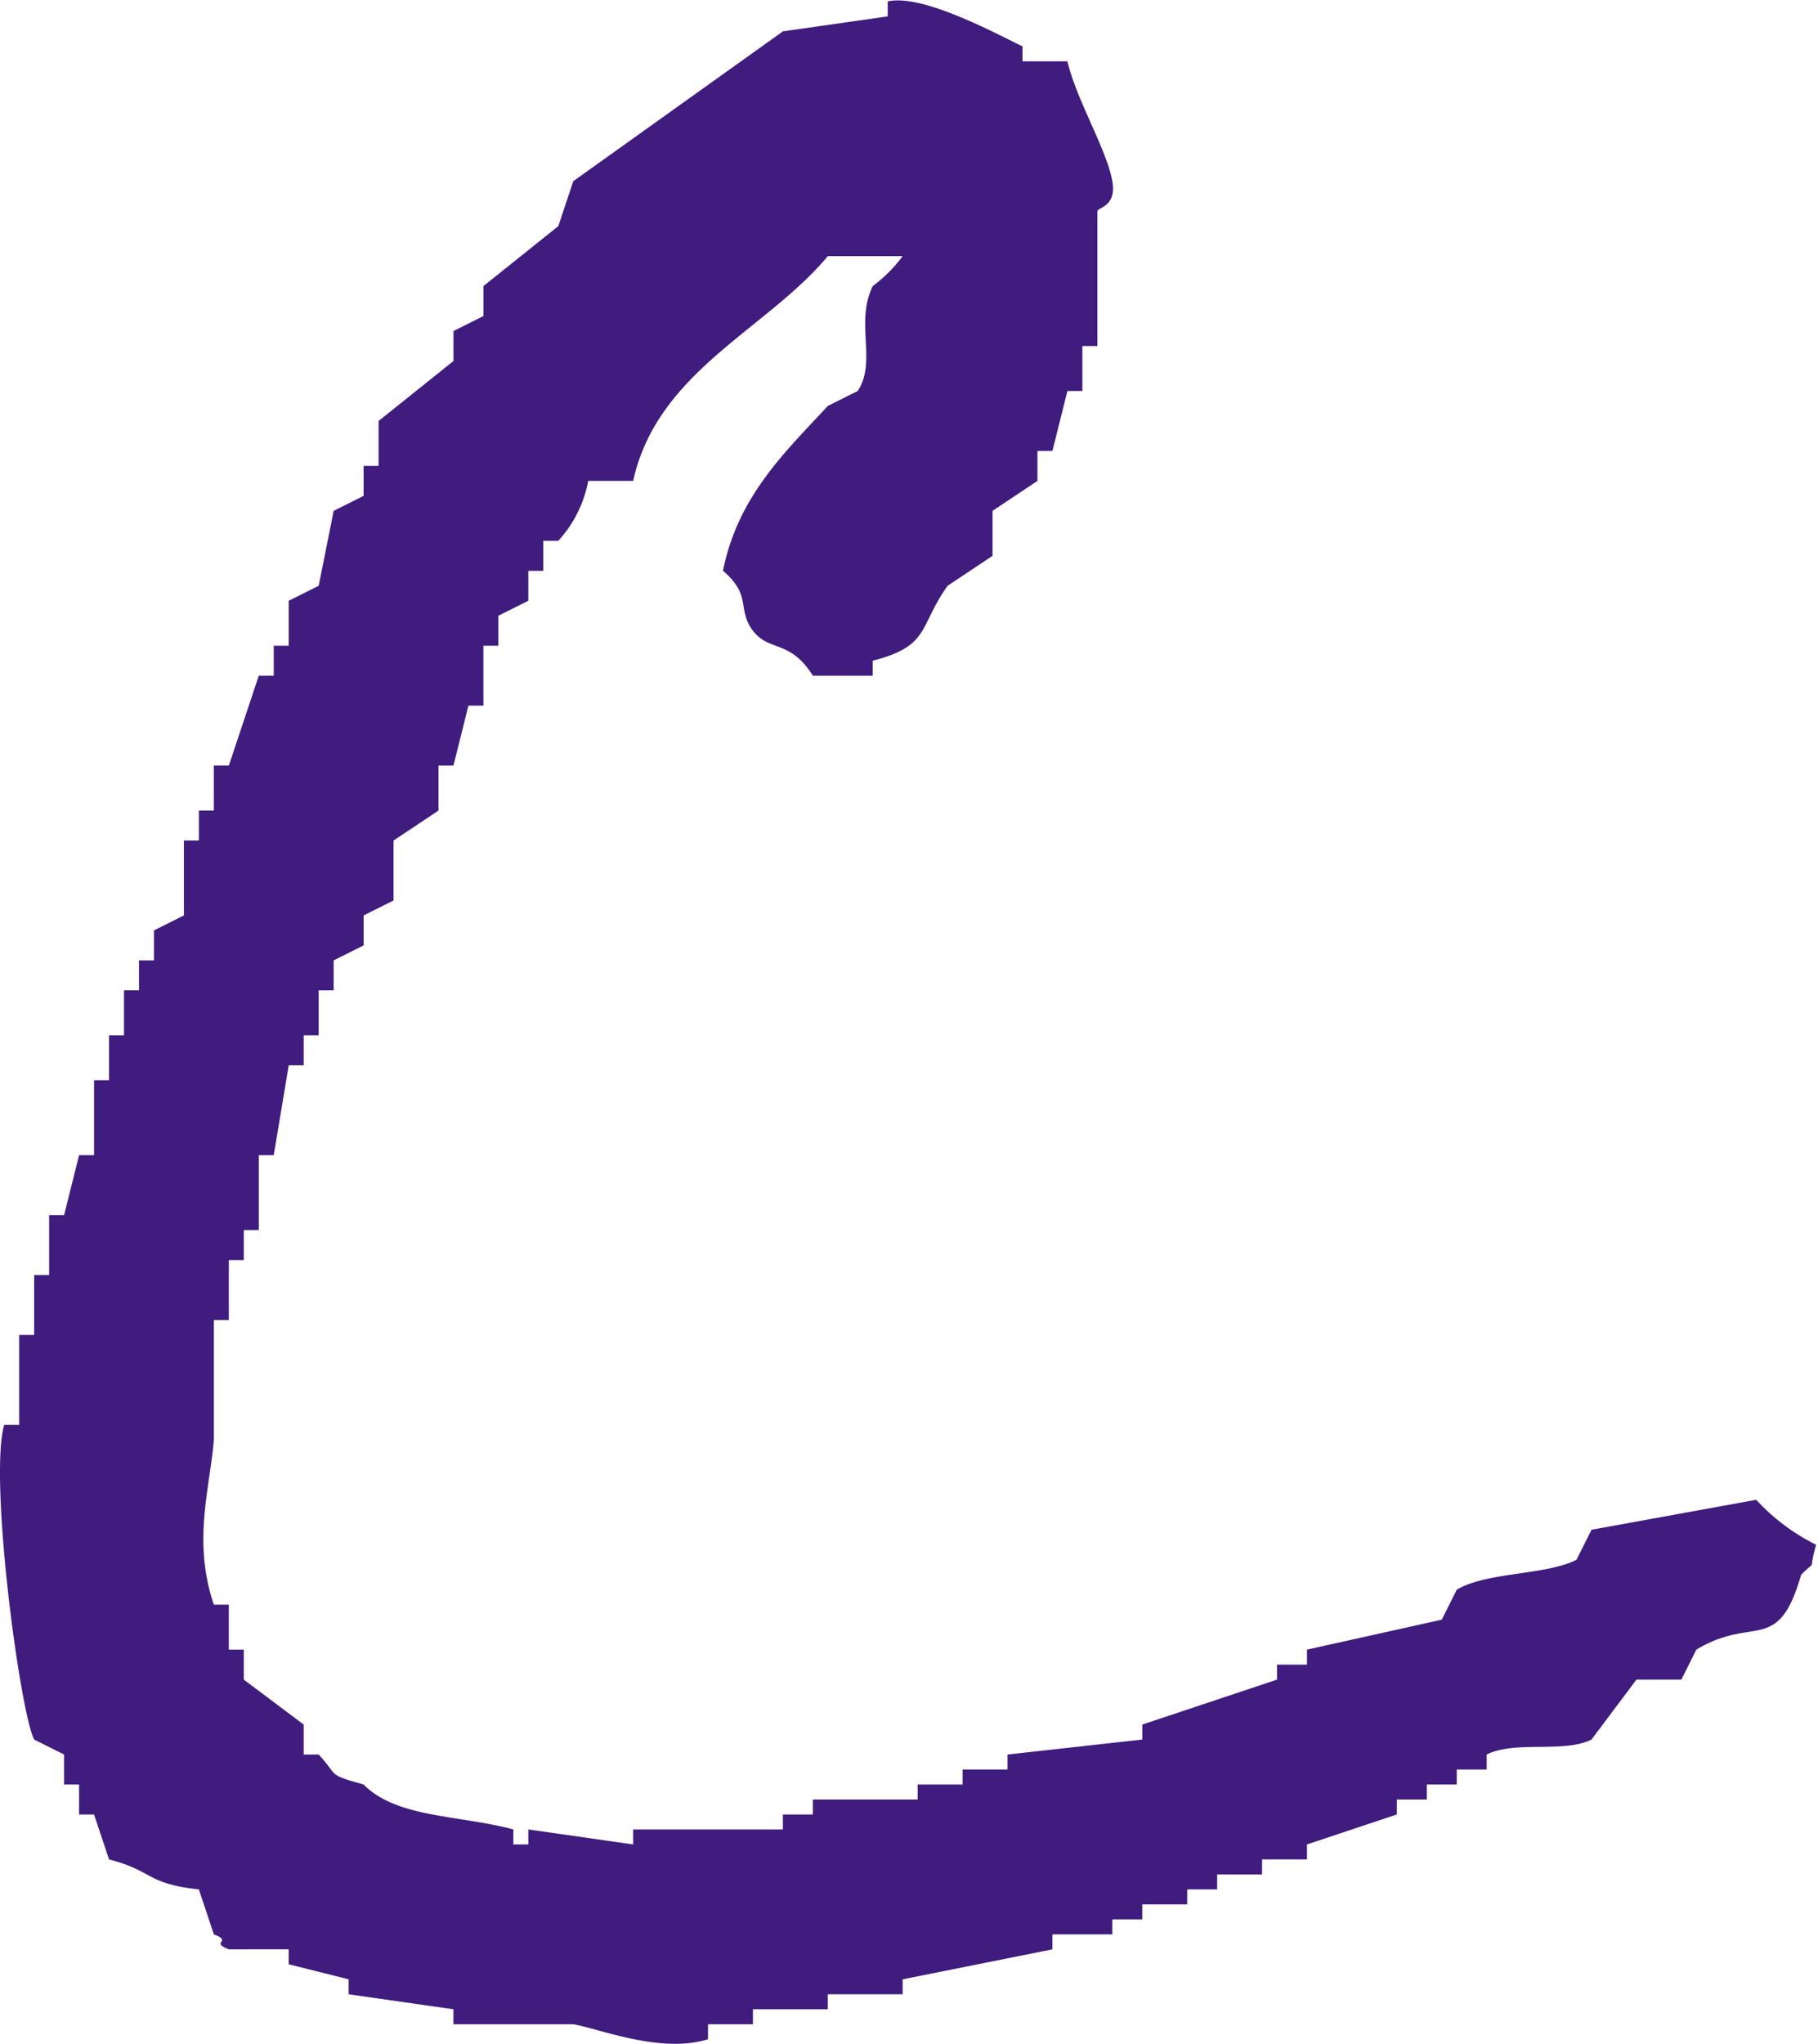 <svg xmlns="http://www.w3.org/2000/svg" width="121.406" height="136.406" viewBox="0 0 121.406 136.406">
  <defs>
    <style>
      .cls-1 {
        fill: #3f1c7d;
        fill-rule: evenodd;
      }
    </style>
  </defs>
  <path class="cls-1" d="M104,305c0.616,2.6,2.616,5.859,3,8,0.3,1.682-.942,1.74-1,2v9h-1v3h-1q-0.5,2-1,4h-1v2l-3,2v3l-3,2c-1.953,2.745-1.144,4.007-5,5v1H87c-1.509-2.422-2.916-1.58-4-3s-0.04-2.341-2-4c0.991-4.96,4.123-7.9,7-11l2-1c1.3-2.01-.2-4.507,1-7a9.77,9.77,0,0,0,2-2H88c-4.106,4.926-11.381,7.68-13,15H72a8.112,8.112,0,0,1-2,4H69v2H68v2l-2,1v2H65v4H64l-1,4H62v3l-3,2v4l-2,1v2l-2,1v2H54v3H53v2H52l-1,6H50v5H49v2H48v4H47v8c-0.282,3.337-1.425,6.789,0,11h1v3h1v2l4,3v2h1c1.378,1.486.516,1.3,3,2,2.218,2.253,6.448,2.034,10,3v1h1v-1l7,1v-1H85v-1h2v-1h7v-1h3v-1h3v-1l9-1v-1l9-3v-1h2v-1l9-2,1-2c2.015-1.2,5.971-.956,8-2l1-2,11-2a13.765,13.765,0,0,0,4,3c-0.574,2.01.12,0.865-1,2-1.55,5.382-3.143,2.673-7,5l-1,2h-3l-3,4c-1.843.924-5.12,0.046-7,1v1h-2v1h-2v1h-2v1l-6,2v1h-3v1h-3v1h-2v1h-3v1h-2v1h-4v1l-10,2v1H88v1H83v1H80v1c-3.16.984-7.236-.7-9-1H63v-1l-7-1v-1l-4-1v-1H48c-1.316-.517.32-0.492-1-1l-1-3c-3.541-.38-3.036-1.241-6-2l-1-3H38v-2H37v-2l-2-1c-0.952-1.851-3.035-17.439-2-21h1v-6h1v-4h1v-4h1l1-4h1v-5h1v-3h1v-3h1v-2h1v-2l2-1v-5h1v-2h1v-3h1l2-6h1v-2h1v-3l2-1,1-5,2-1v-2h1v-3l5-4v-2l2-1v-2l5-4,1-3,14-10,7-1v-1c2.352-.52,7.259,2.173,9,3v1h3Z" transform="translate(-32.719 -300.906)"/>
</svg>
